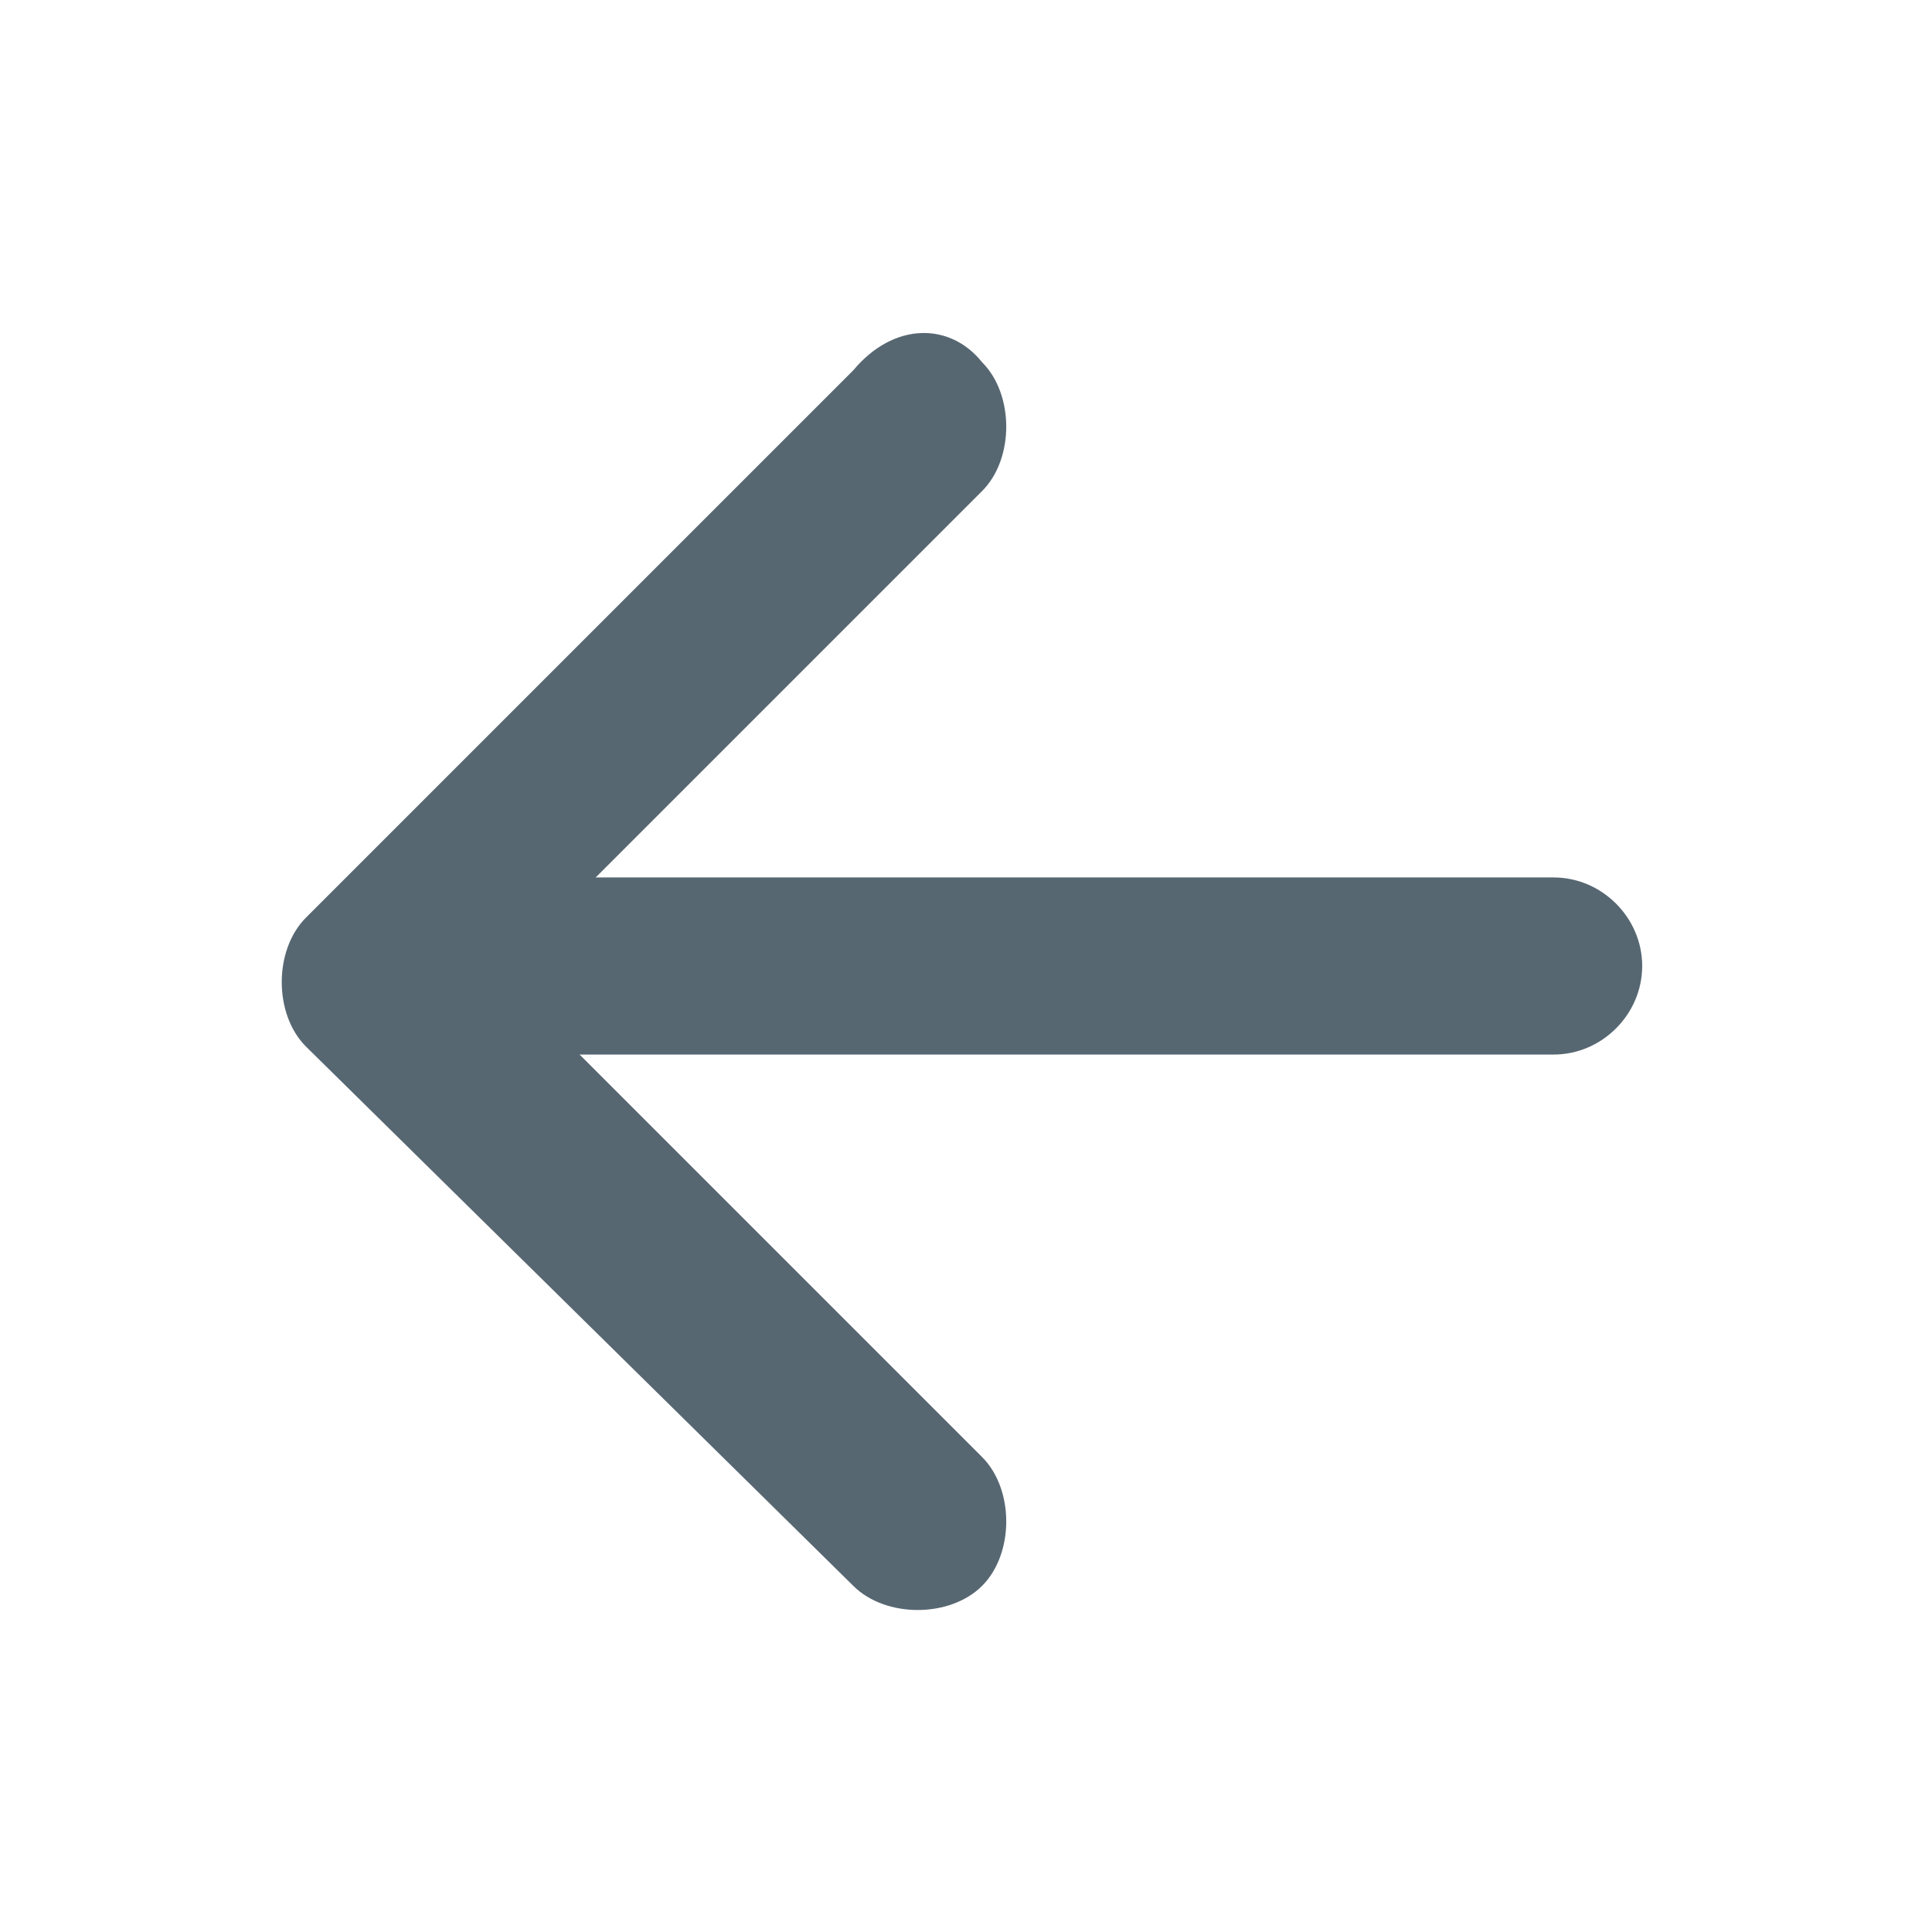 <?xml version="1.0" encoding="utf-8"?>
<!-- Generator: Adobe Illustrator 25.4.0, SVG Export Plug-In . SVG Version: 6.00 Build 0)  -->
<svg version="1.1" id="Layer_1" xmlns="http://www.w3.org/2000/svg" xmlns:xlink="http://www.w3.org/1999/xlink" x="0px" y="0px"
	 viewBox="0 0 24 24" style="enable-background:new 0 0 24 24;" xml:space="preserve">
<style type="text/css">
	.st0{fill-rule:evenodd;clip-rule:evenodd;fill:#576772;}
</style>
<g id="icon__x2F__ionicons__x2F__outline__x2F__arrow-back-outline">
	<path id="Vector__x28_Stroke_x29_" class="st0" d="M12.2,4.5c0.4,0.4,0.4,1.2,0,1.6l-6,6l6,6c0.4,0.4,0.4,1.2,0,1.6
		c-0.4,0.4-1.2,0.4-1.6,0l-6.8-6.7c-0.4-0.4-0.4-1.2,0-1.6l6.8-6.8C11.1,4,11.8,4,12.2,4.5z"/>
	<path id="Vector__x28_Stroke_x29__x5F_2" class="st0" d="M4.5,12c0-0.6,0.5-1.1,1.1-1.1h13.7c0.6,0,1.1,0.5,1.1,1.1
		s-0.5,1.1-1.1,1.1H5.6C5,13.1,4.5,12.6,4.5,12z"/>
</g>
</svg>
